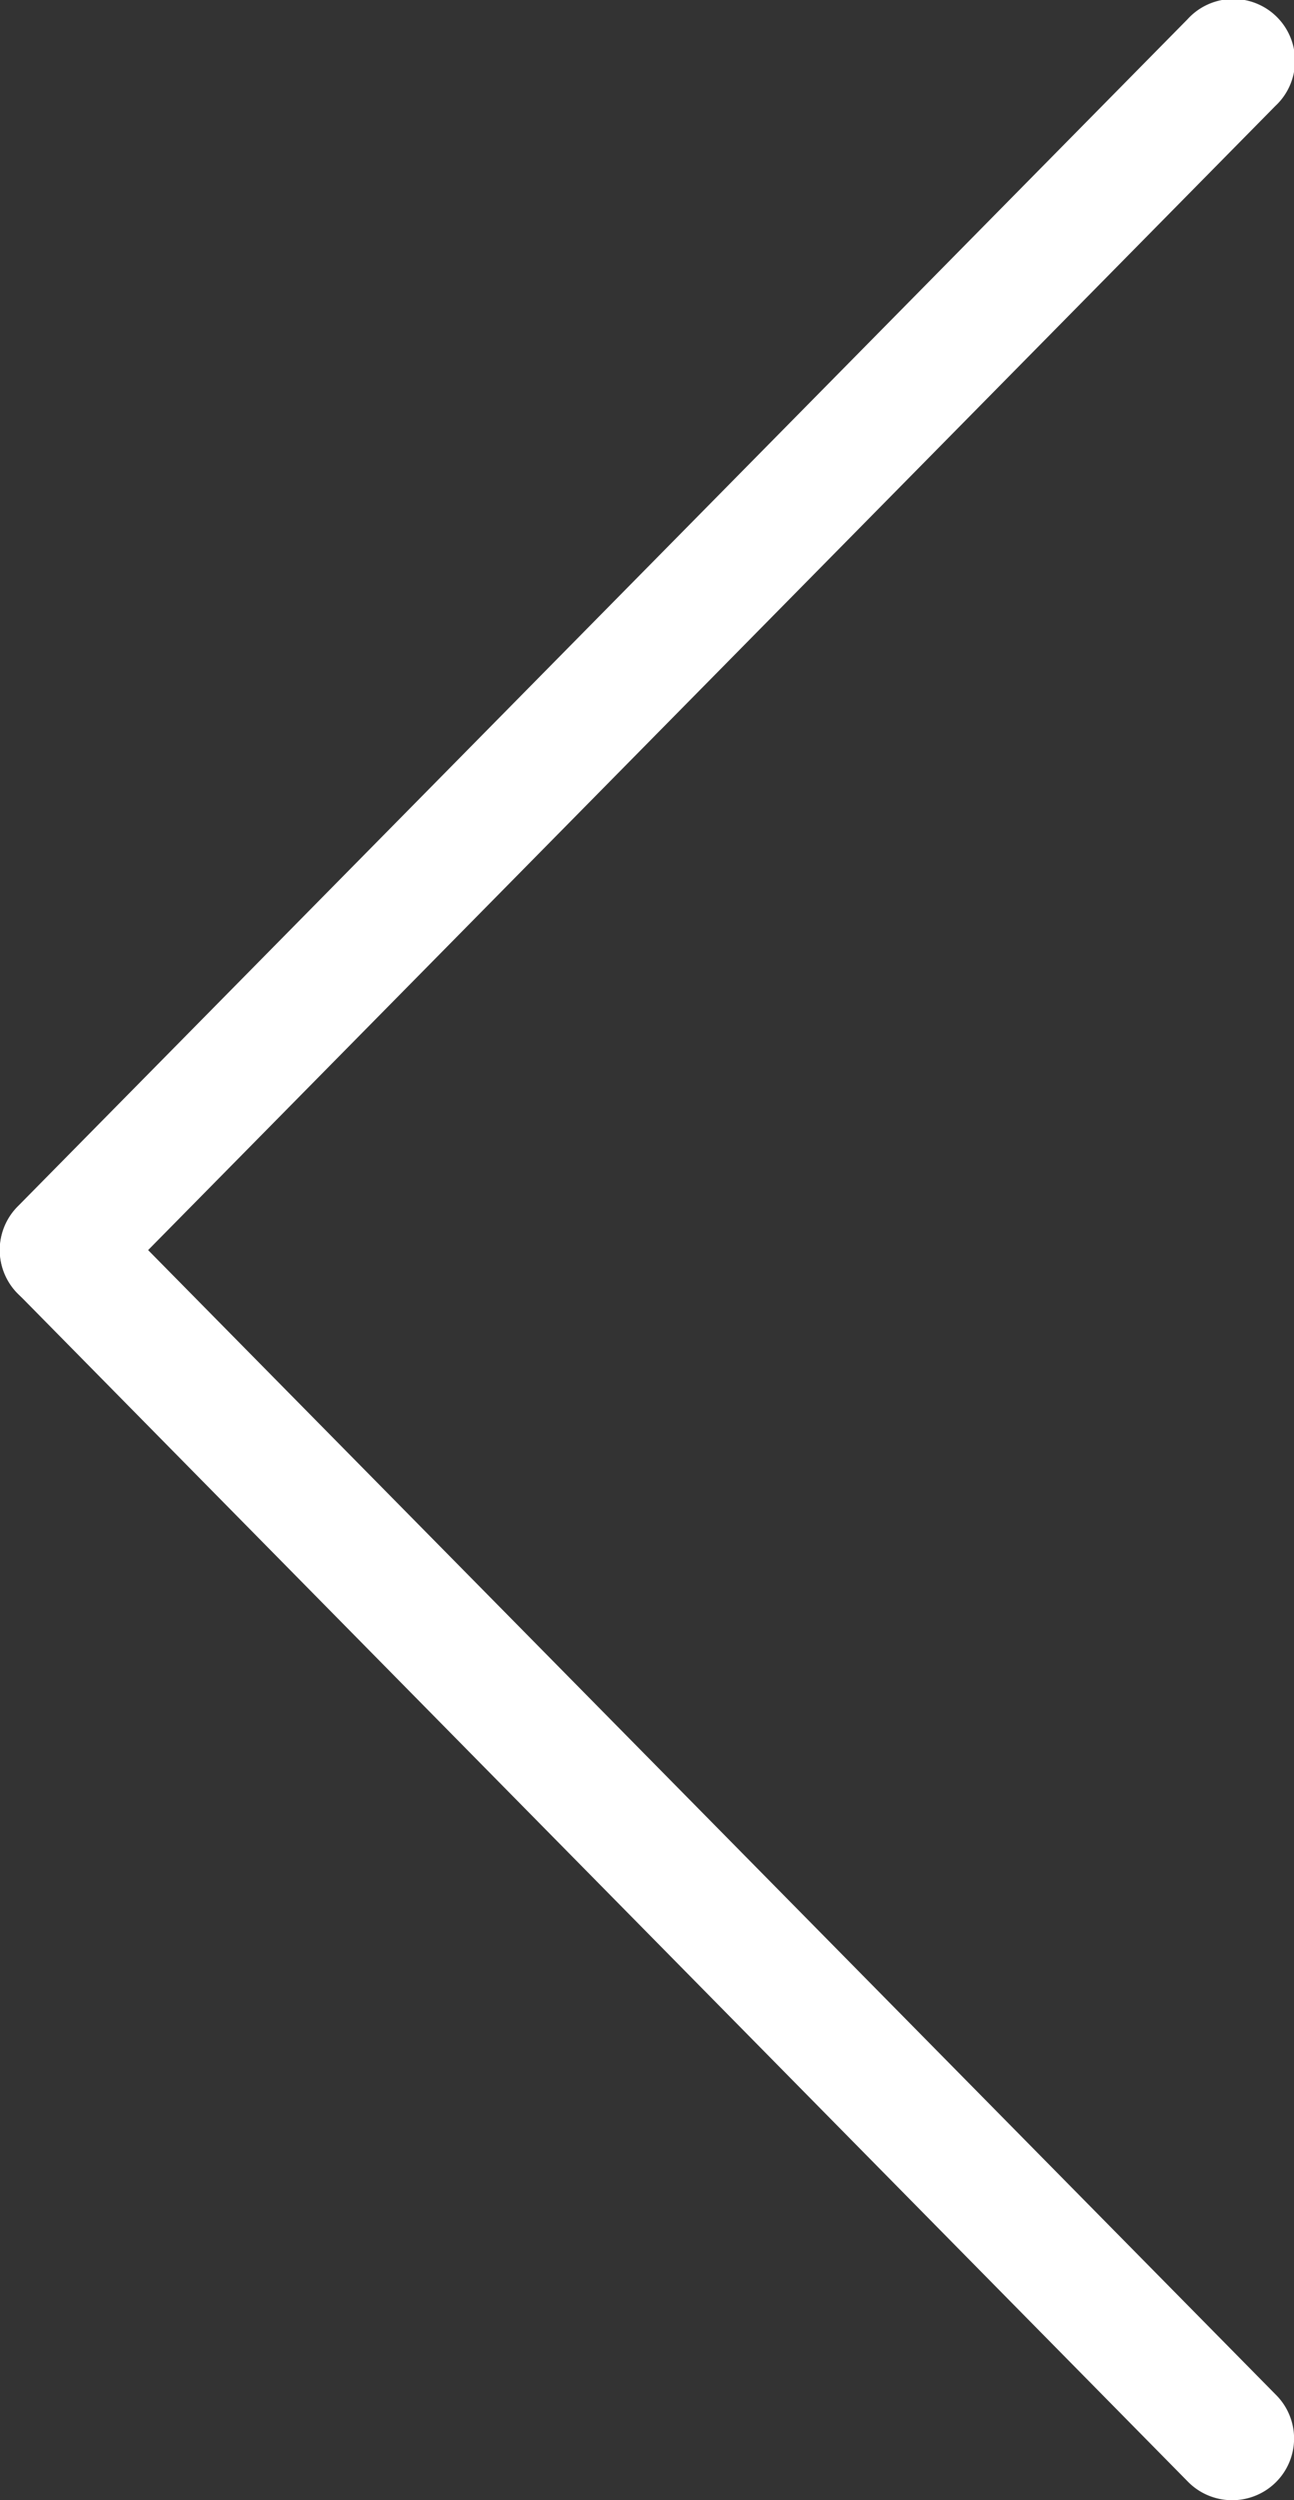 <svg id="Layer_2" data-name="Layer 2" xmlns="http://www.w3.org/2000/svg" viewBox="0 0 76.91 148.5"><rect x="0" y="0" width="76.91" height="148.5" fill="#333333" stroke="none"/><defs><style>.cls-1{fill:#fff;stroke:#fff;stroke-miterlimit:10;stroke-width:5px;}</style></defs><path class="cls-1" d="M63.25,100.74a1.17,1.17,0,0,1-.83-2L132,28.17a1.17,1.17,0,1,1,1.66,1.64L64.08,100.39A1.18,1.18,0,0,1,63.25,100.74Z" transform="translate(-59.59 -25.32)"/><path class="cls-1" d="M132.83,171.33A1.18,1.18,0,0,1,132,171L62.42,100.39a1.16,1.16,0,1,1,1.66-1.63l69.58,70.58a1.16,1.16,0,0,1,0,1.65A1.18,1.18,0,0,1,132.83,171.33Z" transform="translate(-59.59 -25.32)"/></svg>